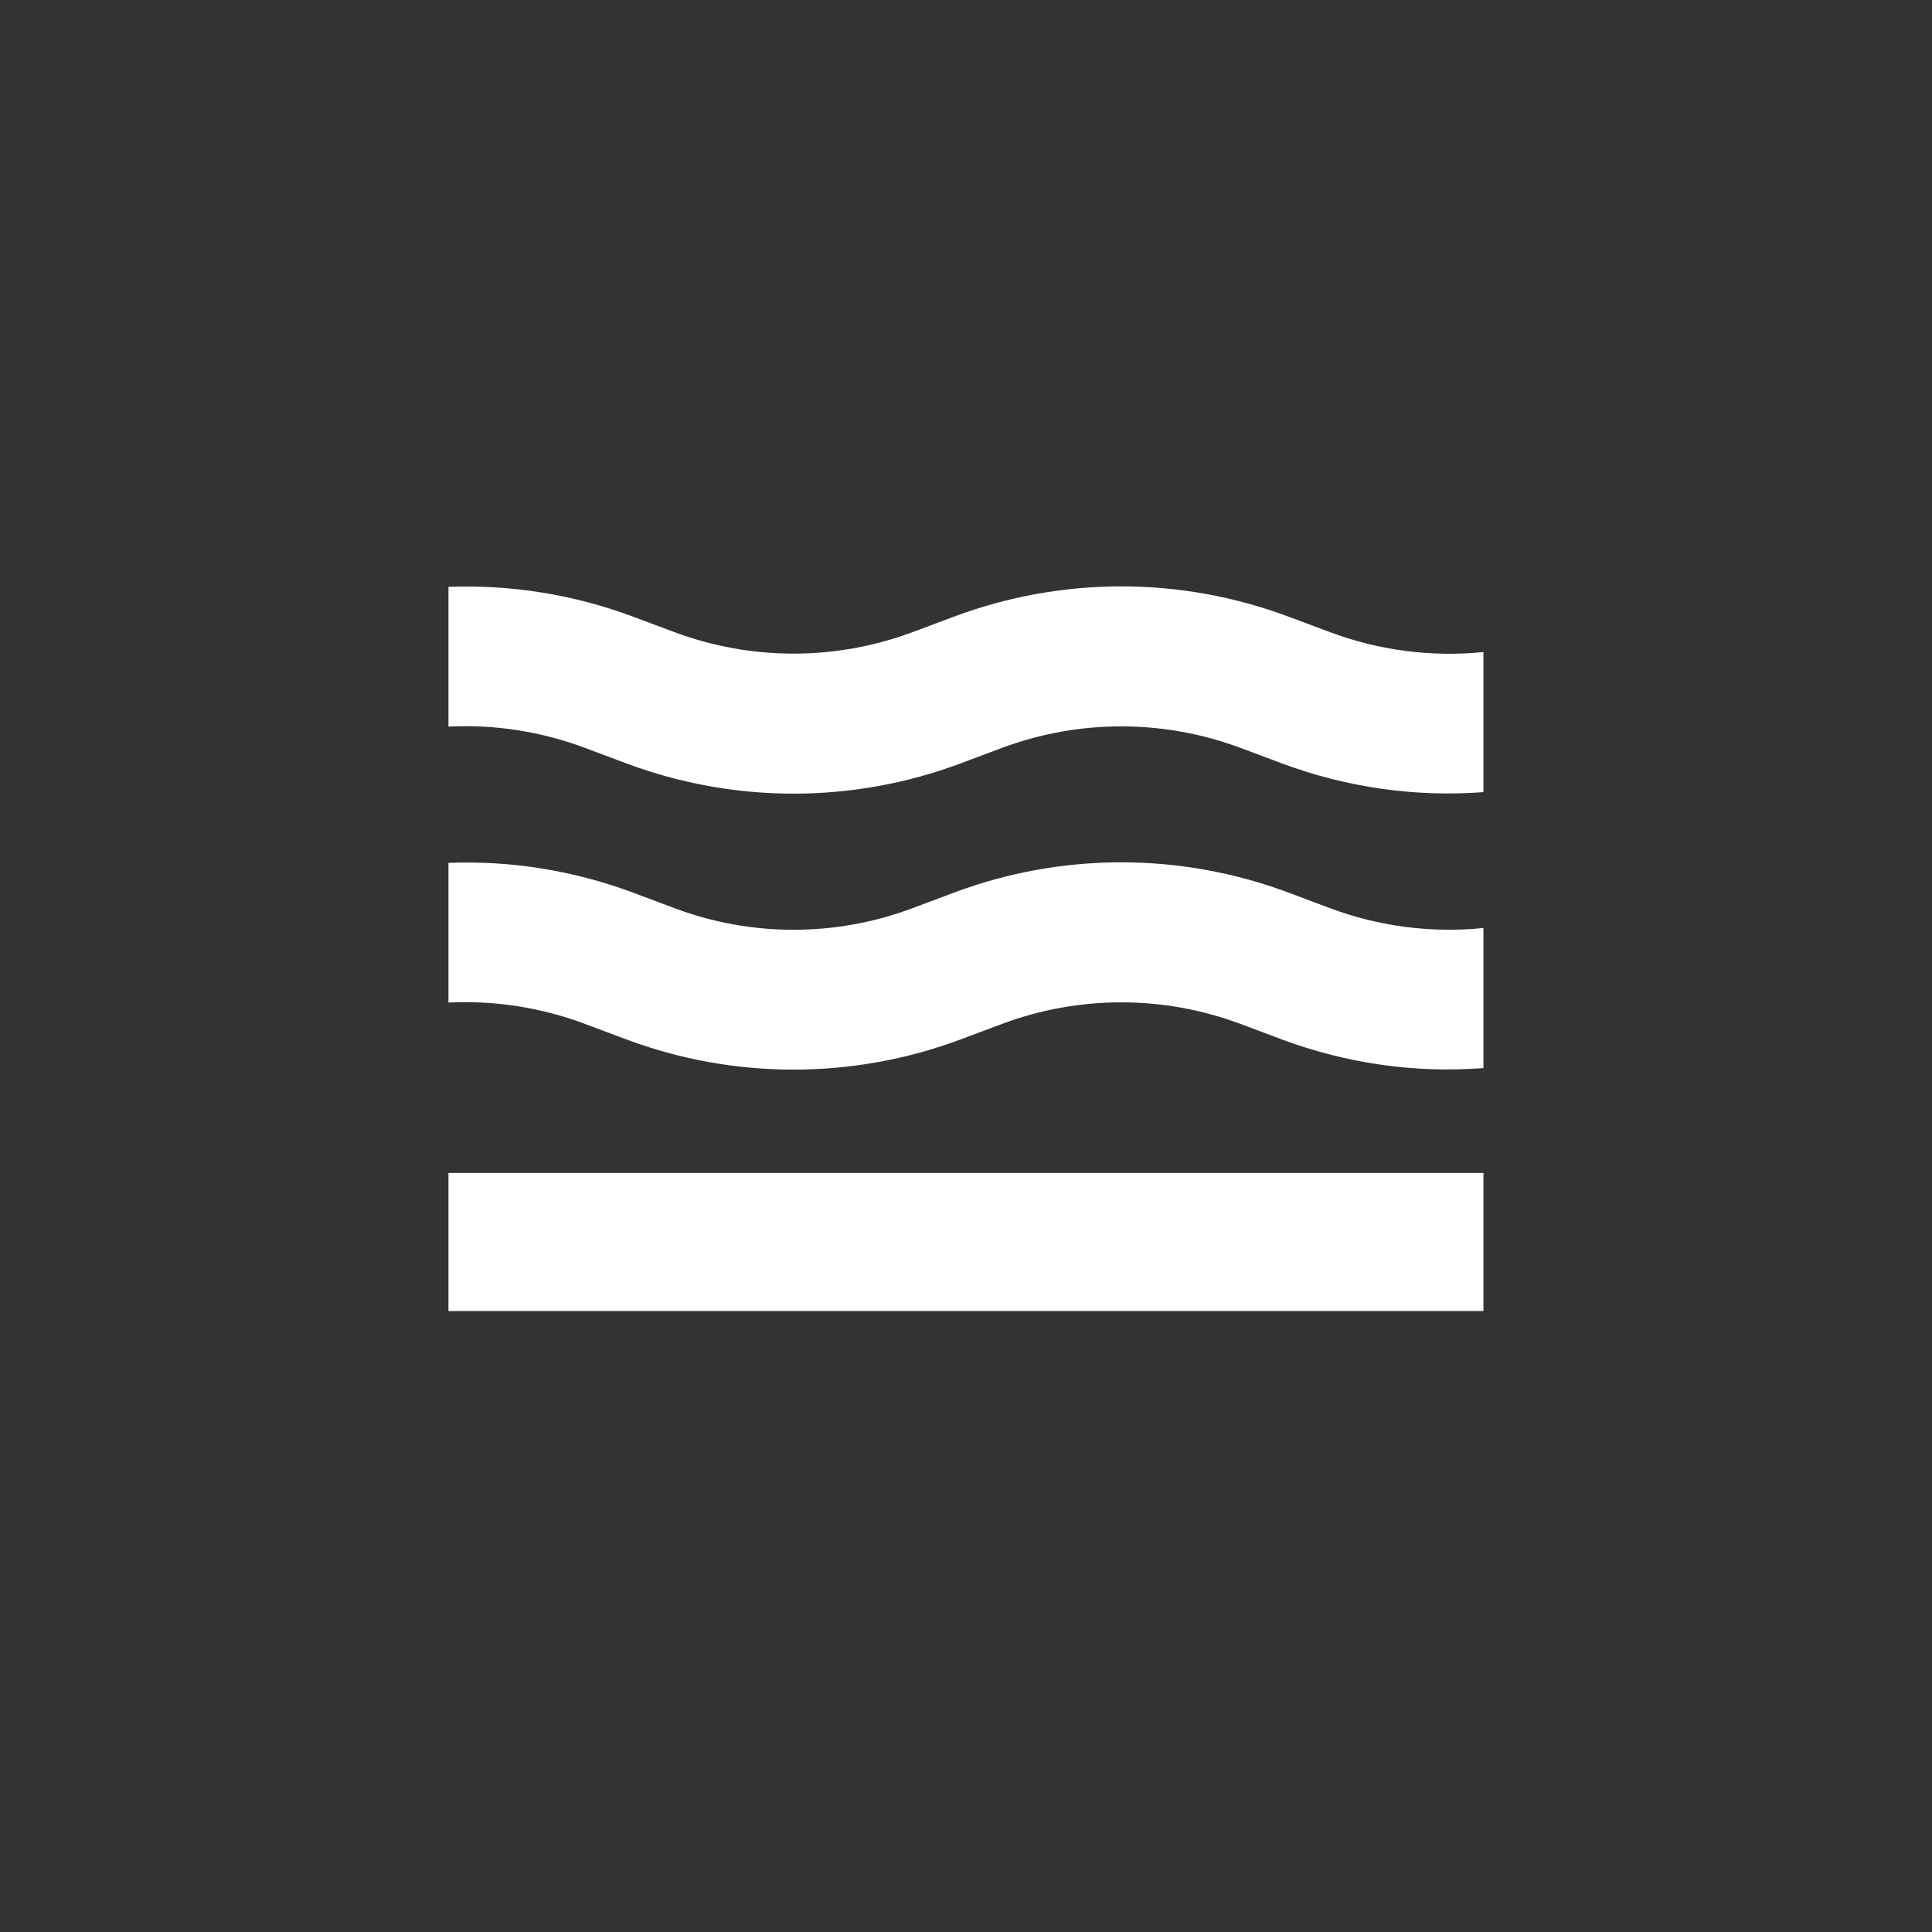 <svg width="24" height="24" viewBox="0 0 24 24" fill="none" xmlns="http://www.w3.org/2000/svg">
<rect x="0" y="0" width="24" height="24" fill="#333333" stroke="none"/>
<path d="M18.428 8.1C17.781 8.165 17.127 8.08 16.517 7.851L16.003 7.659C14.665 7.159 13.192 7.159 11.854 7.659L11.34 7.851C10.384 8.209 9.33 8.209 8.374 7.851L7.86 7.659C7.129 7.386 6.351 7.261 5.571 7.29V9.026C6.149 8.997 6.727 9.088 7.268 9.291L7.783 9.484C9.12 9.984 10.594 9.984 11.931 9.484L12.446 9.291C13.402 8.934 14.455 8.934 15.411 9.291L15.926 9.484C16.731 9.784 17.584 9.904 18.428 9.84V8.1ZM5.571 14.571H18.428V16.286H5.571V14.571ZM16.517 11.28C17.134 11.511 17.786 11.593 18.428 11.528V13.268C17.584 13.333 16.731 13.213 15.926 12.913L15.411 12.72C14.455 12.362 13.402 12.362 12.446 12.72L11.931 12.913C10.594 13.412 9.12 13.412 7.783 12.913L7.268 12.72C6.727 12.516 6.149 12.426 5.571 12.454V10.719C6.343 10.688 7.123 10.813 7.86 11.087L8.374 11.28C9.33 11.64 10.384 11.64 11.34 11.28L11.854 11.087C13.192 10.587 14.665 10.587 16.003 11.087L16.517 11.28Z" fill="white"/>
</svg>
